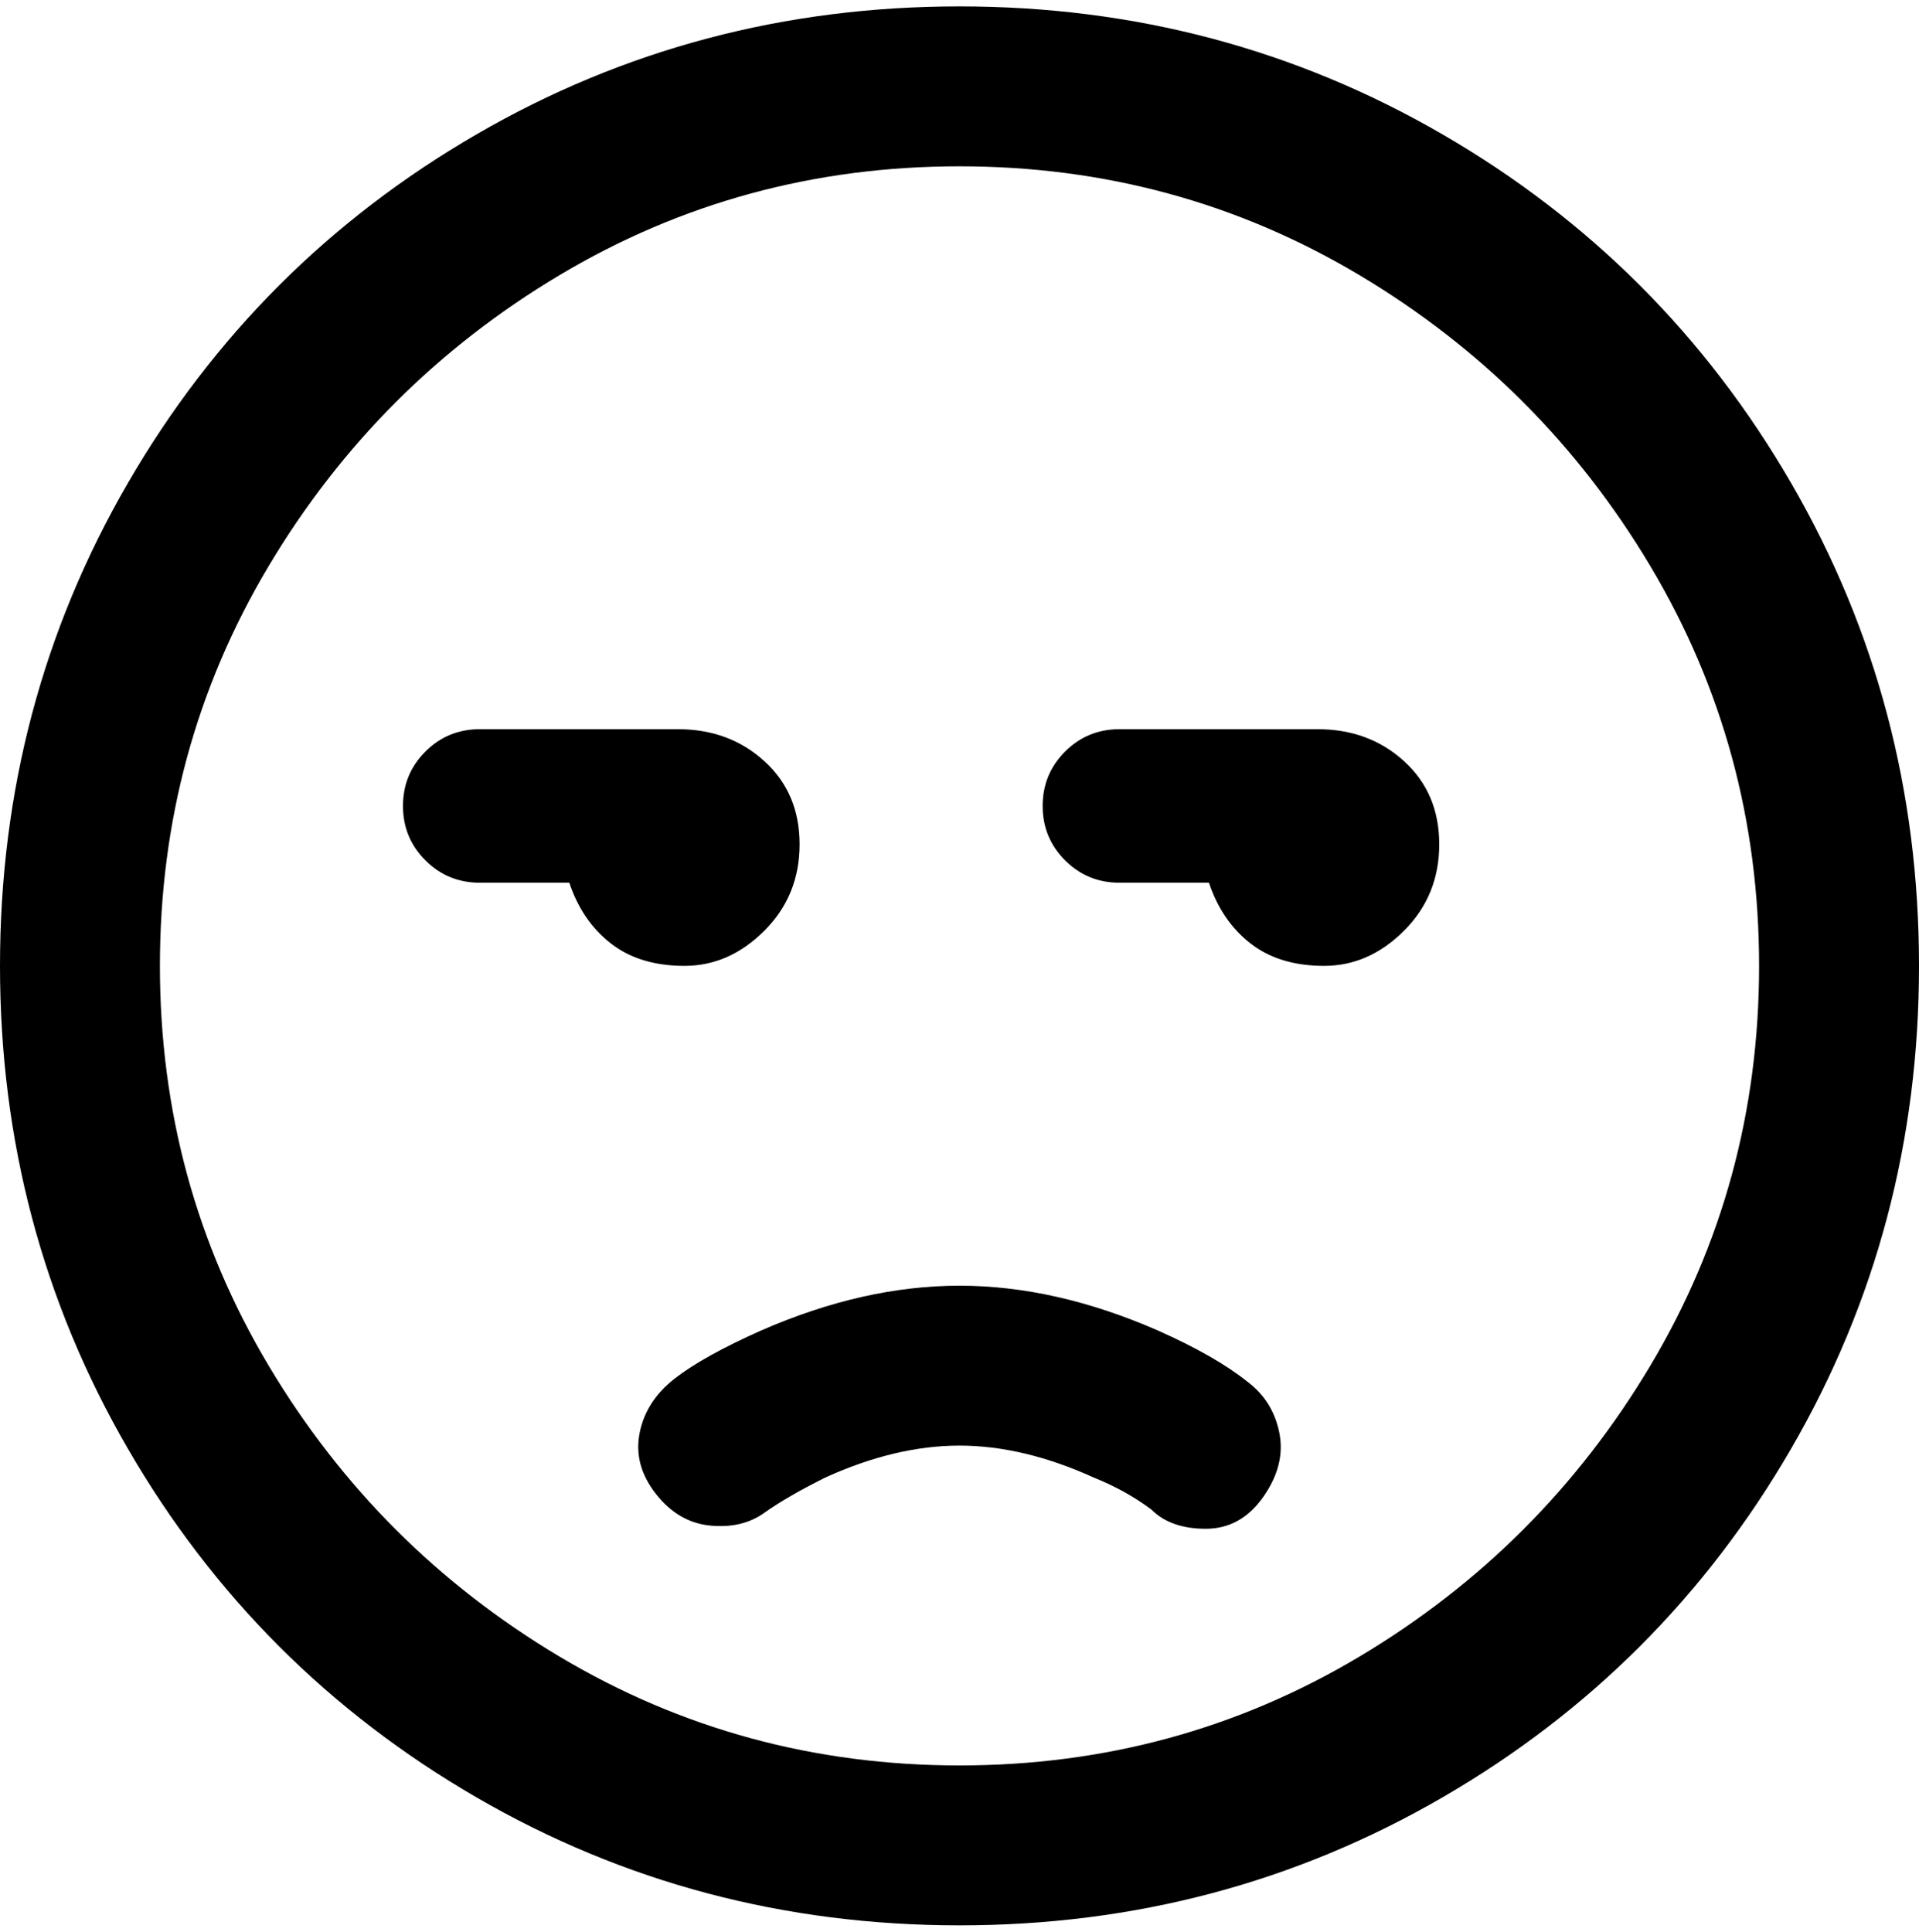 <svg viewBox="0 0 300 302.001" xmlns="http://www.w3.org/2000/svg"><path d="M150 1q-41 0-75.5 20T20 75.5Q0 110 0 151t20 75.5Q40 261 74.5 281t75.5 20q41 0 75.5-20t54.5-54.5q20-34.5 20-75.5t-20-75.5Q260 41 225.5 21T150 1zm0 275q-34 0-62.5-17T42 213.5Q25 185 25 151t17-62.5Q59 60 87.5 43T150 26q34 0 62.5 17T258 88.5q17 28.5 17 62.5t-17 62.5Q241 242 212.5 259T150 276zm75-144q0 8-5.5 13.5T207 151q-7 0-11.5-3.5T189 138h-14q-5 0-8.5-3.5T163 126q0-5 3.5-8.5t8.5-3.5h31q8 0 13.5 5t5.5 13zm-136 6H75q-5 0-8.5-3.5T63 126q0-5 3.5-8.5T75 114h31q8 0 13.5 5t5.5 13q0 8-5.5 13.5T107 151q-7 0-11.5-3.5T89 138zm106 78q4 3 5 8t-2.5 10q-3.5 5-9 5t-8.5-3q-4-3-9-5-11-5-21-5t-21 5q-6 3-9.5 5.5t-8.5 2q-5-.5-8.5-5T100 224q1-5 5.5-8.5T119 208q16-7 31-7t31 7q9 4 14 8z"/></svg>